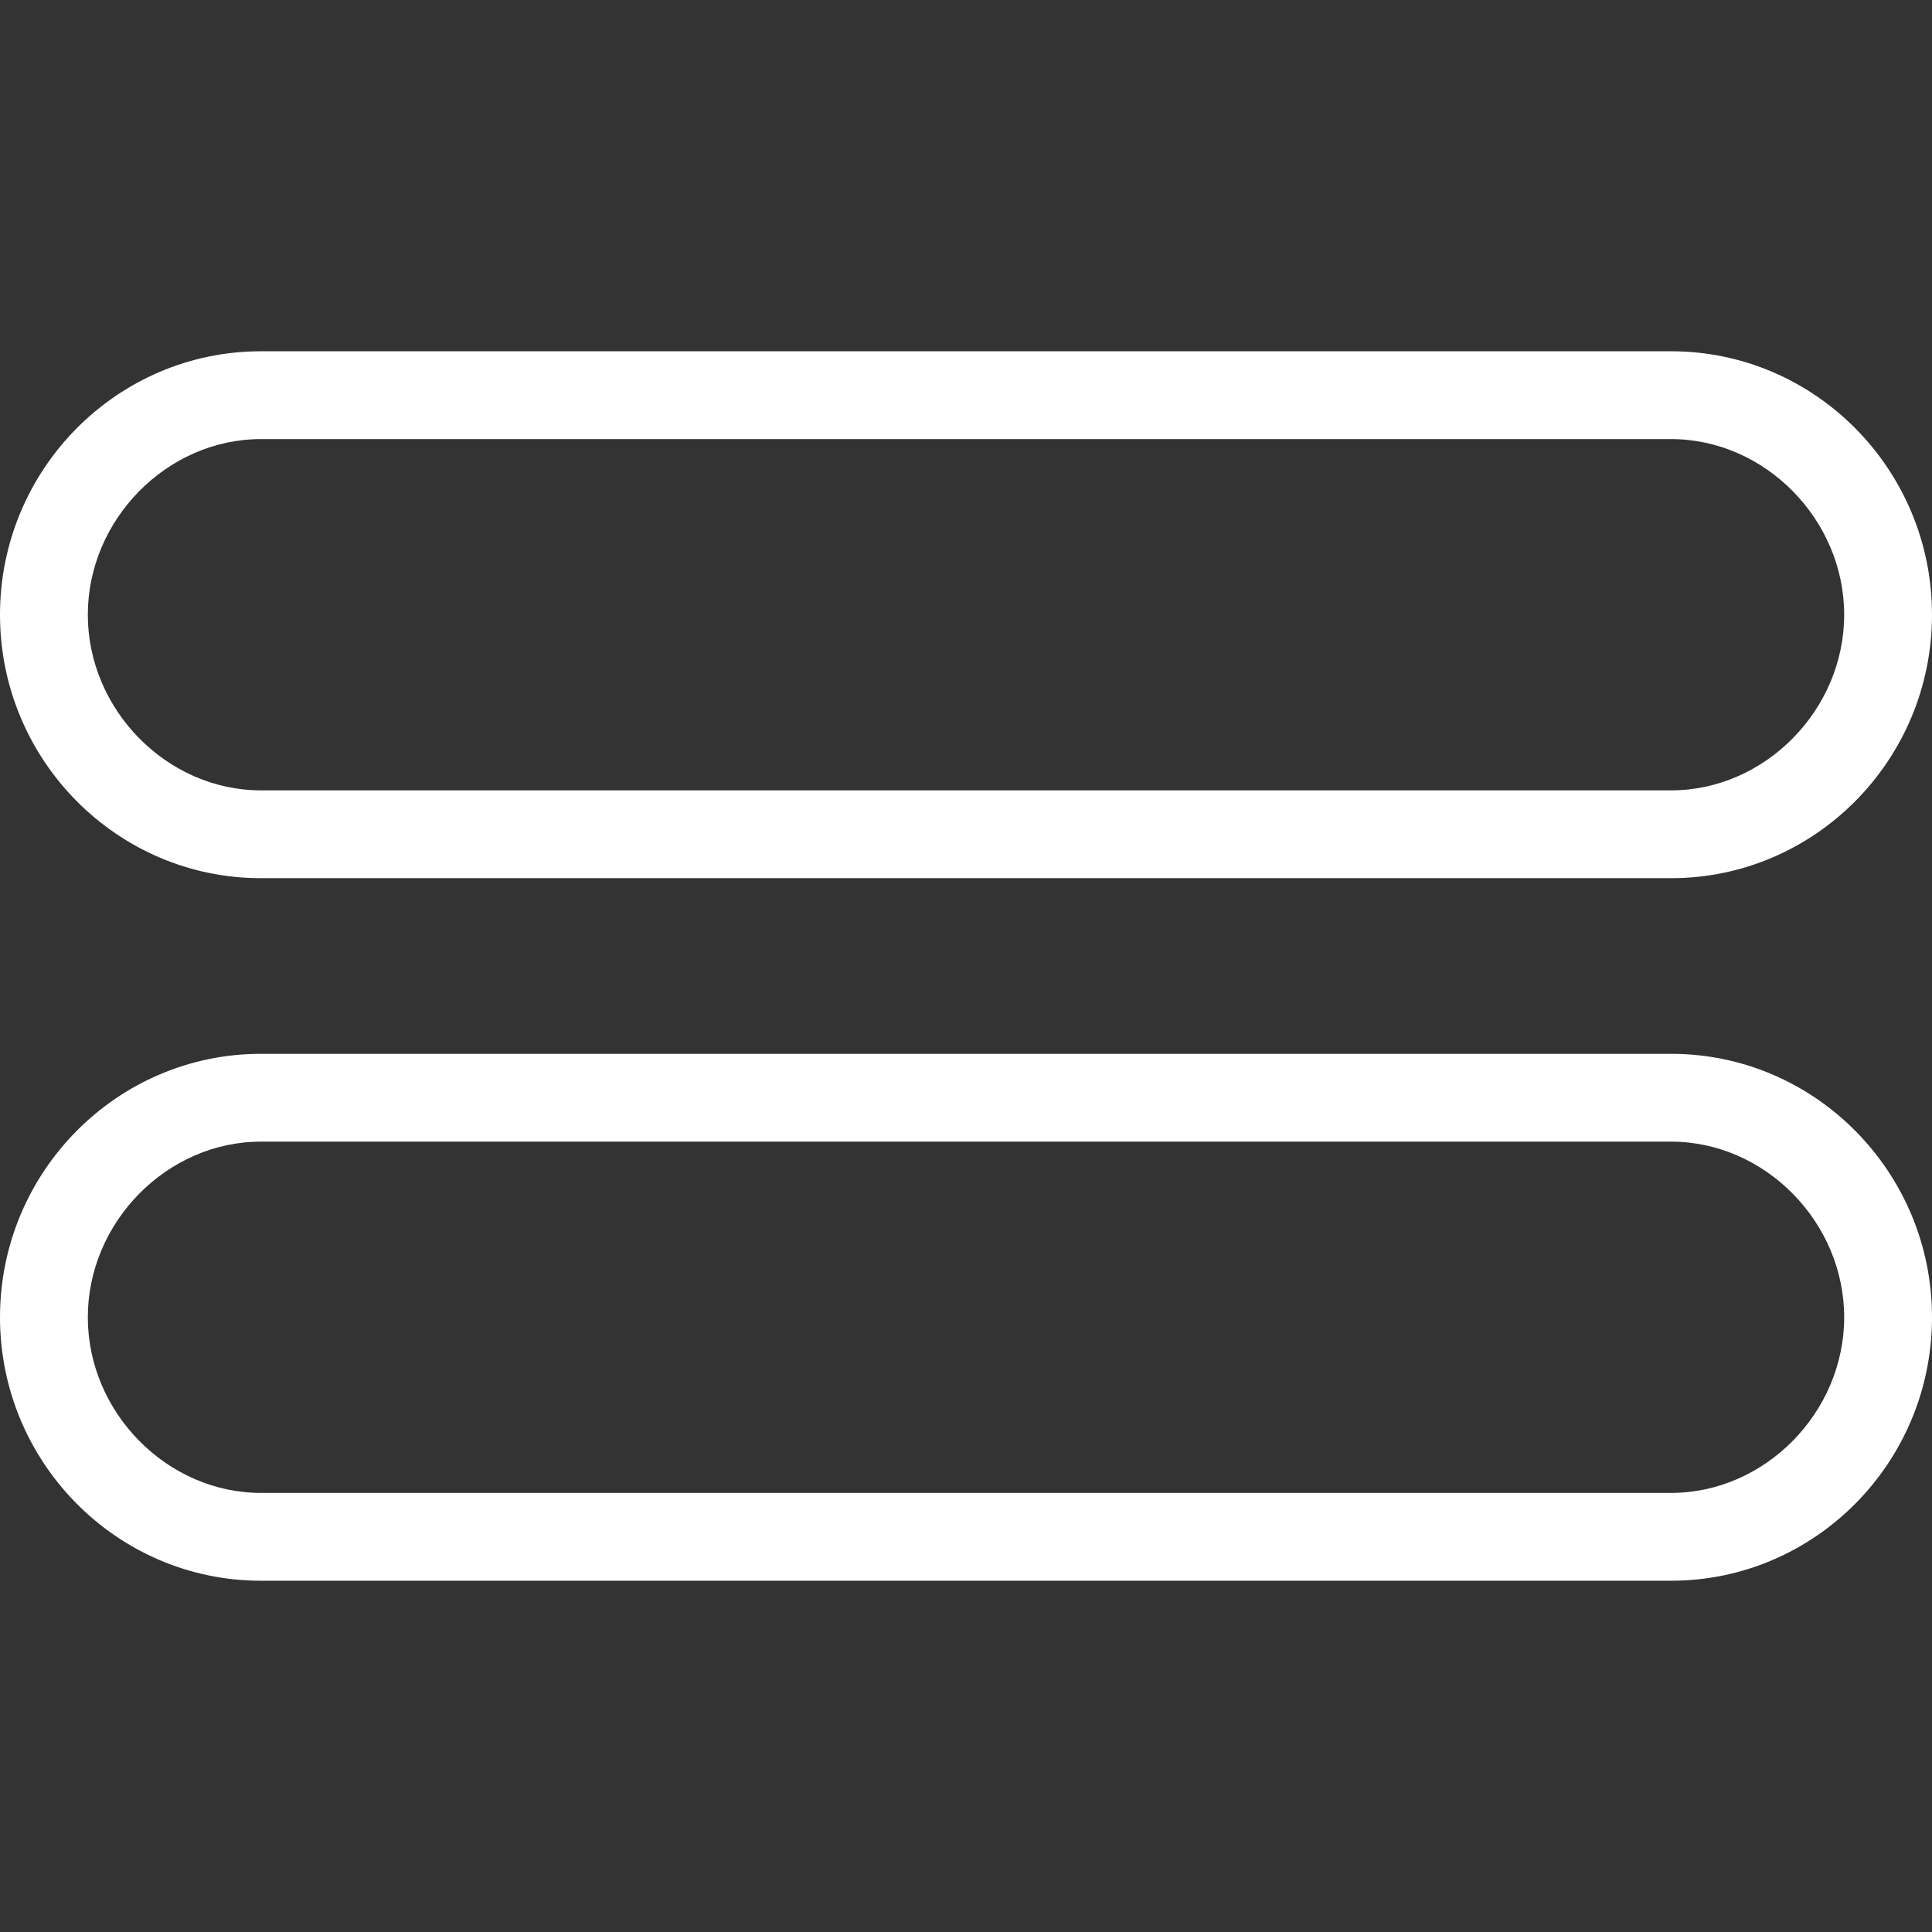 <?xml version="1.0" encoding="UTF-8" standalone="no"?>
<!-- Generator: Adobe Illustrator 19.0.0, SVG Export Plug-In . SVG Version: 6.00 Build 0)  -->

<svg
   version="1.1"
   id="Capa_1"
   x="0px"
   y="0px"
   viewBox="0 0 44 44"
   style="enable-background:new 0 0 44 44;"
   xml:space="preserve"
   sodipodi:docname="menu.svg"
   inkscape:version="1.1.2 (0a00cf5339, 2022-02-04)"
   xmlns:inkscape="http://www.inkscape.org/namespaces/inkscape"
   xmlns:sodipodi="http://sodipodi.sourceforge.net/DTD/sodipodi-0.dtd"
   xmlns="http://www.w3.org/2000/svg"
   xmlns:svg="http://www.w3.org/2000/svg"><rect x="0" y="0" width="44" height="44" fill="#333333" stroke="none"/><defs
   id="defs3494" /><sodipodi:namedview
   id="namedview3492"
   pagecolor="#ffffff"
   bordercolor="#666666"
   borderopacity="1.0"
   inkscape:pageshadow="2"
   inkscape:pageopacity="0.0"
   inkscape:pagecheckerboard="0"
   showgrid="false"
   inkscape:zoom="16.522727"
   inkscape:cx="9.9559835"
   inkscape:cy="22"
   inkscape:window-width="1920"
   inkscape:window-height="985"
   inkscape:window-x="506"
   inkscape:window-y="1109"
   inkscape:window-maximized="1"
   inkscape:current-layer="Capa_1" />
<g
   id="g3459"
   style="fill:#ffffff;fill-opacity:1">
	<path
   d="M5.941,20h32.117C41.335,20,44,17.309,44,14s-2.665-6-5.941-6H5.941C2.665,8,0,10.691,0,14S2.665,20,5.941,20z M5.941,10   h32.117C40.195,10,42,11.832,42,14s-1.805,4-3.941,4H5.941C3.805,18,2,16.168,2,14S3.805,10,5.941,10z"
   id="path3455"
   style="fill:#ffffff;fill-opacity:1" />
	<path
   d="M38.059,24H5.941C2.665,24,0,26.691,0,30s2.665,6,5.941,6h32.117C41.335,36,44,33.309,44,30S41.335,24,38.059,24z    M38.059,34H5.941C3.805,34,2,32.168,2,30s1.805-4,3.941-4h32.117C40.195,26,42,27.832,42,30S40.195,34,38.059,34z"
   id="path3457"
   style="fill:#ffffff;fill-opacity:1" />
</g>
<g
   id="g3461"
   style="fill:#ffffff;fill-opacity:1">
</g>
<g
   id="g3463"
   style="fill:#ffffff;fill-opacity:1">
</g>
<g
   id="g3465"
   style="fill:#ffffff;fill-opacity:1">
</g>
<g
   id="g3467"
   style="fill:#ffffff;fill-opacity:1">
</g>
<g
   id="g3469"
   style="fill:#ffffff;fill-opacity:1">
</g>
<g
   id="g3471"
   style="fill:#ffffff;fill-opacity:1">
</g>
<g
   id="g3473"
   style="fill:#ffffff;fill-opacity:1">
</g>
<g
   id="g3475"
   style="fill:#ffffff;fill-opacity:1">
</g>
<g
   id="g3477"
   style="fill:#ffffff;fill-opacity:1">
</g>
<g
   id="g3479"
   style="fill:#ffffff;fill-opacity:1">
</g>
<g
   id="g3481"
   style="fill:#ffffff;fill-opacity:1">
</g>
<g
   id="g3483"
   style="fill:#ffffff;fill-opacity:1">
</g>
<g
   id="g3485"
   style="fill:#ffffff;fill-opacity:1">
</g>
<g
   id="g3487"
   style="fill:#ffffff;fill-opacity:1">
</g>
<g
   id="g3489"
   style="fill:#ffffff;fill-opacity:1">
</g>
</svg>
